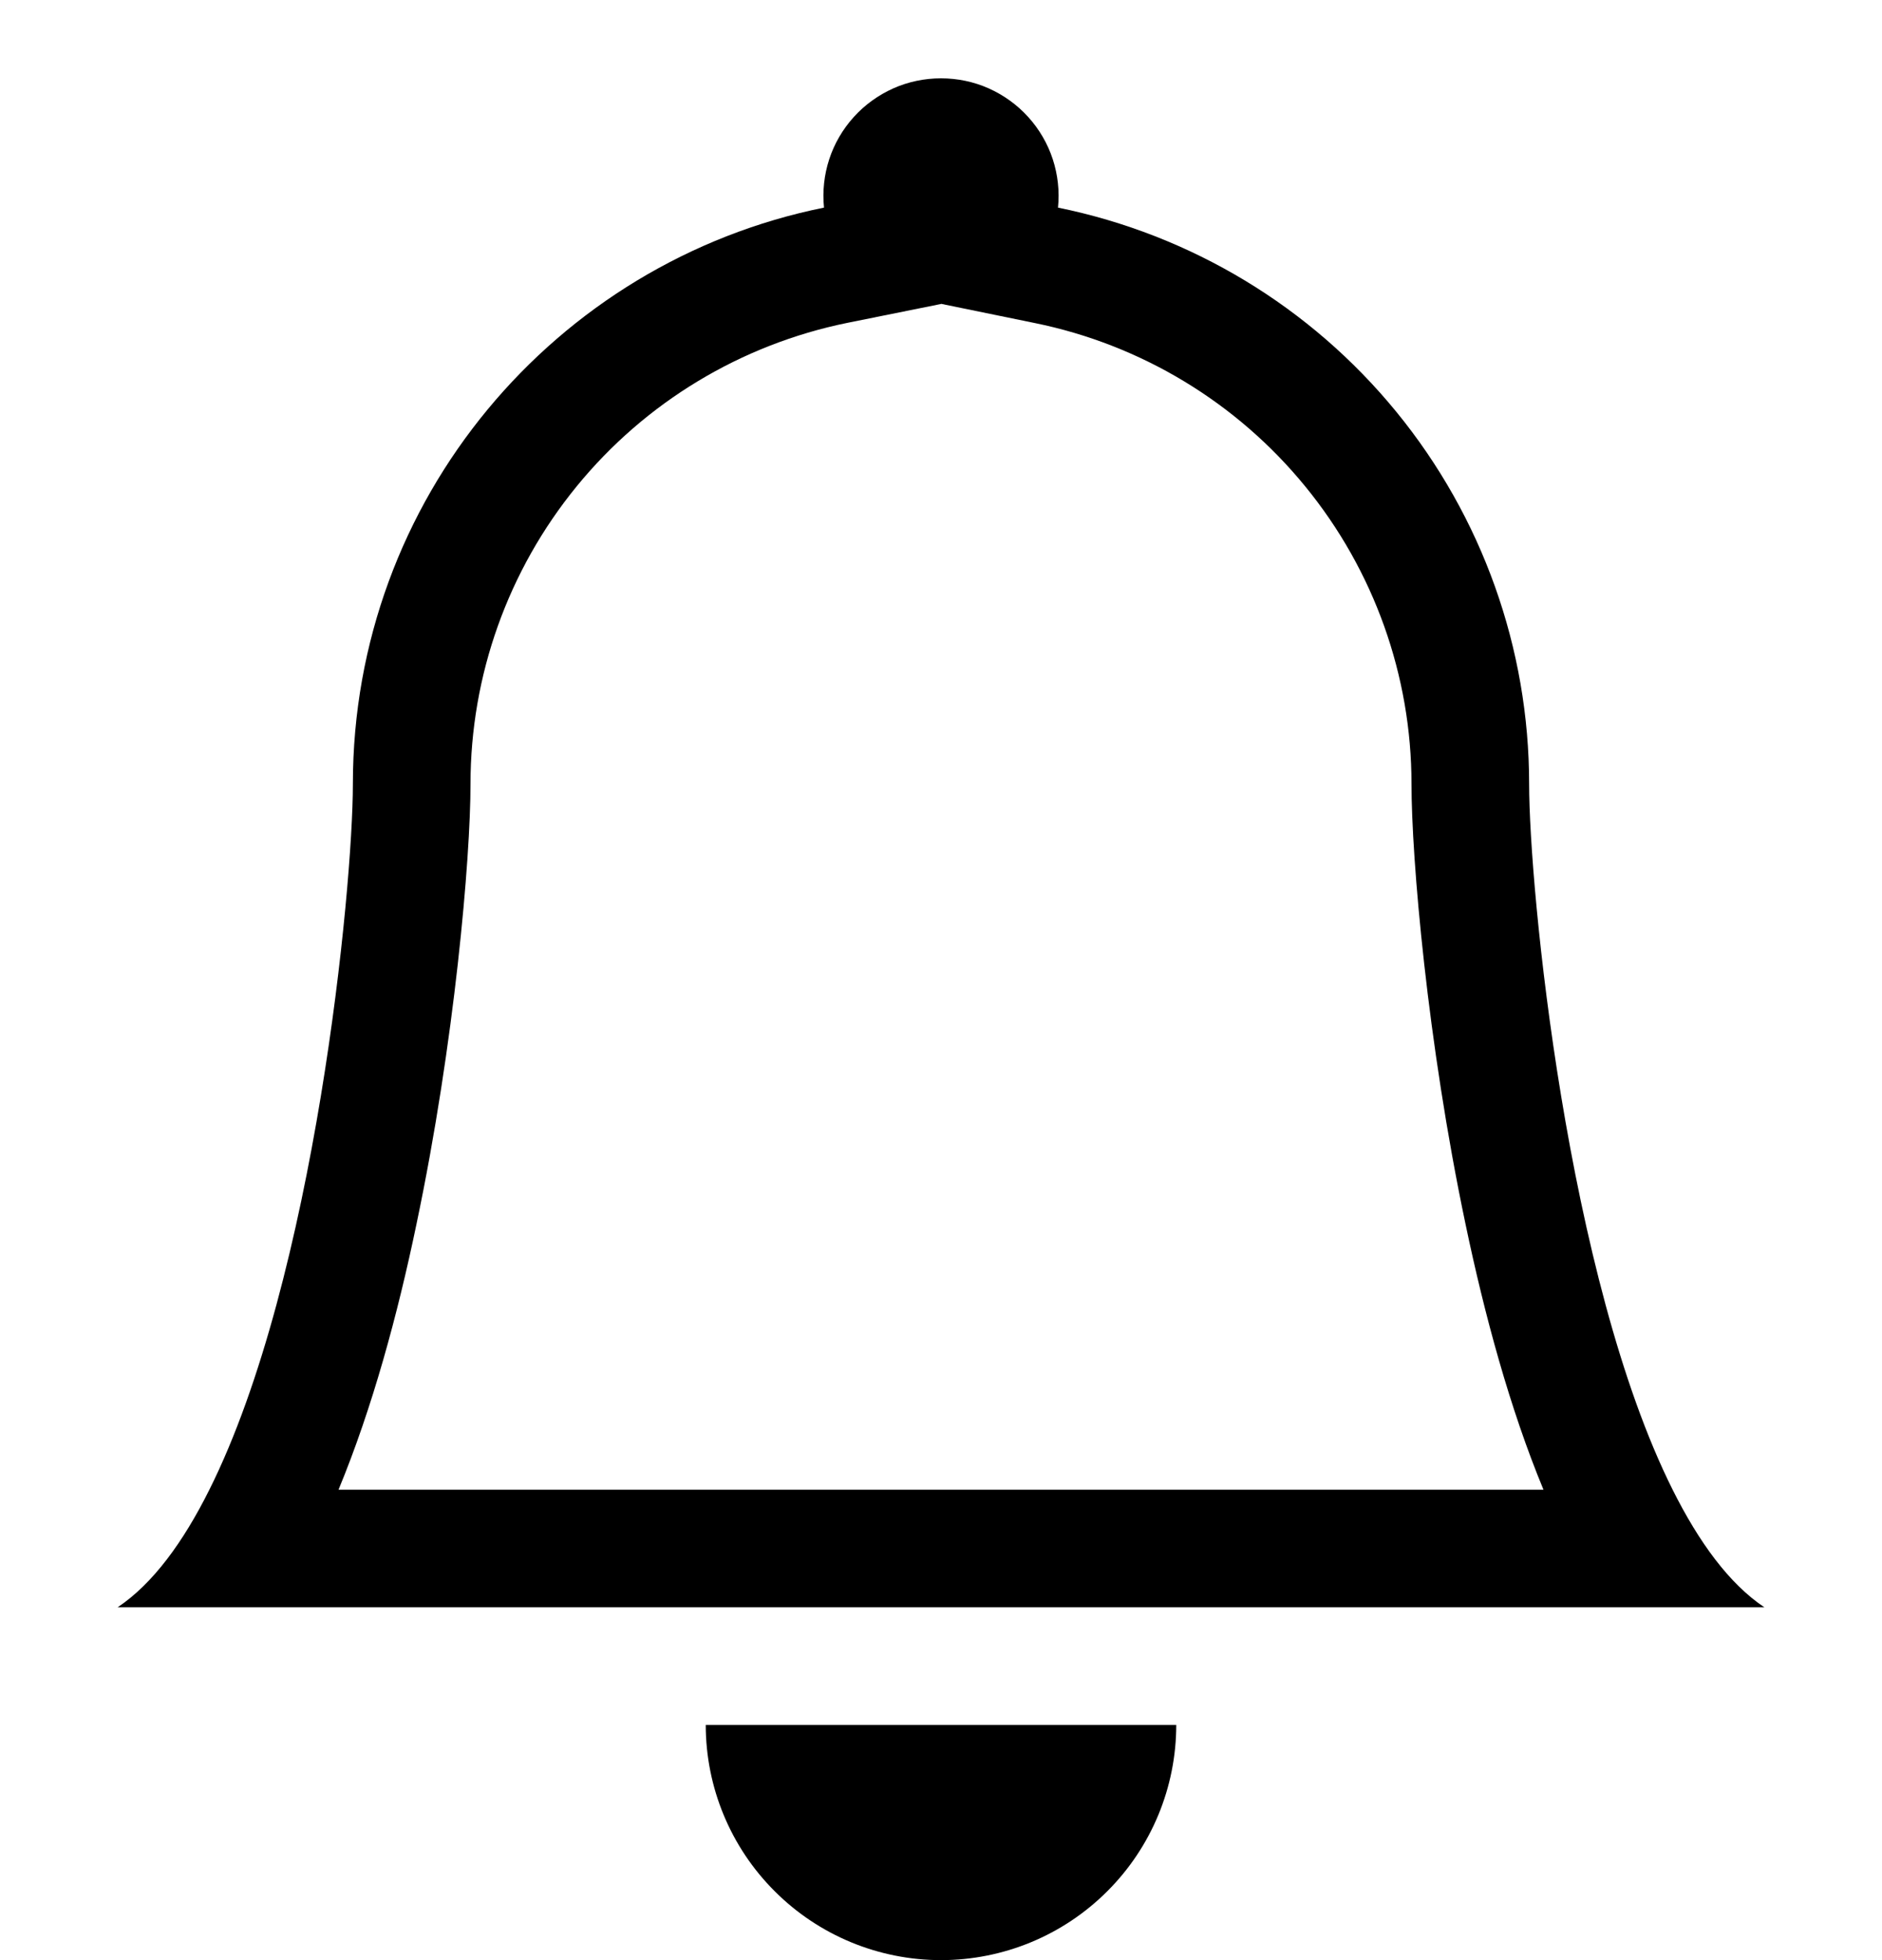 <svg width="24" height="25" viewBox="0 0 24 25" xmlns="http://www.w3.org/2000/svg">
<path d="M12 25C12.796 25 13.559 24.684 14.121 24.121C14.684 23.559 15 22.796 15 22H9C9 22.796 9.316 23.559 9.879 24.121C10.441 24.684 11.204 25 12 25Z"/>
<path fill-rule="evenodd" clip-rule="evenodd" d="M12 3.877L10.805 4.118C9.448 4.395 8.229 5.131 7.354 6.203C6.478 7.275 6 8.616 6 10C6 10.942 5.799 13.295 5.311 15.613C5.072 16.763 4.747 17.962 4.317 19H19.683C19.253 17.962 18.93 16.765 18.689 15.613C18.201 13.295 18 10.942 18 10C18 8.616 17.521 7.275 16.645 6.204C15.77 5.132 14.551 4.396 13.195 4.12L12 3.875V3.877ZM21.33 19C21.665 19.67 22.052 20.201 22.5 20.5H1.5C1.948 20.201 2.336 19.67 2.67 19C4.02 16.3 4.5 11.32 4.5 10C4.5 6.37 7.08 3.34 10.508 2.648C10.487 2.44 10.51 2.229 10.575 2.03C10.64 1.831 10.747 1.648 10.888 1.492C11.028 1.337 11.2 1.213 11.392 1.127C11.583 1.042 11.79 0.999 12 0.999C12.21 0.999 12.417 1.042 12.608 1.127C12.8 1.213 12.972 1.337 13.112 1.492C13.253 1.648 13.36 1.831 13.425 2.03C13.49 2.229 13.513 2.44 13.492 2.648C15.188 2.993 16.712 3.913 17.807 5.253C18.902 6.593 19.5 8.27 19.5 10C19.5 11.32 19.98 16.3 21.33 19Z"/>
</svg>
